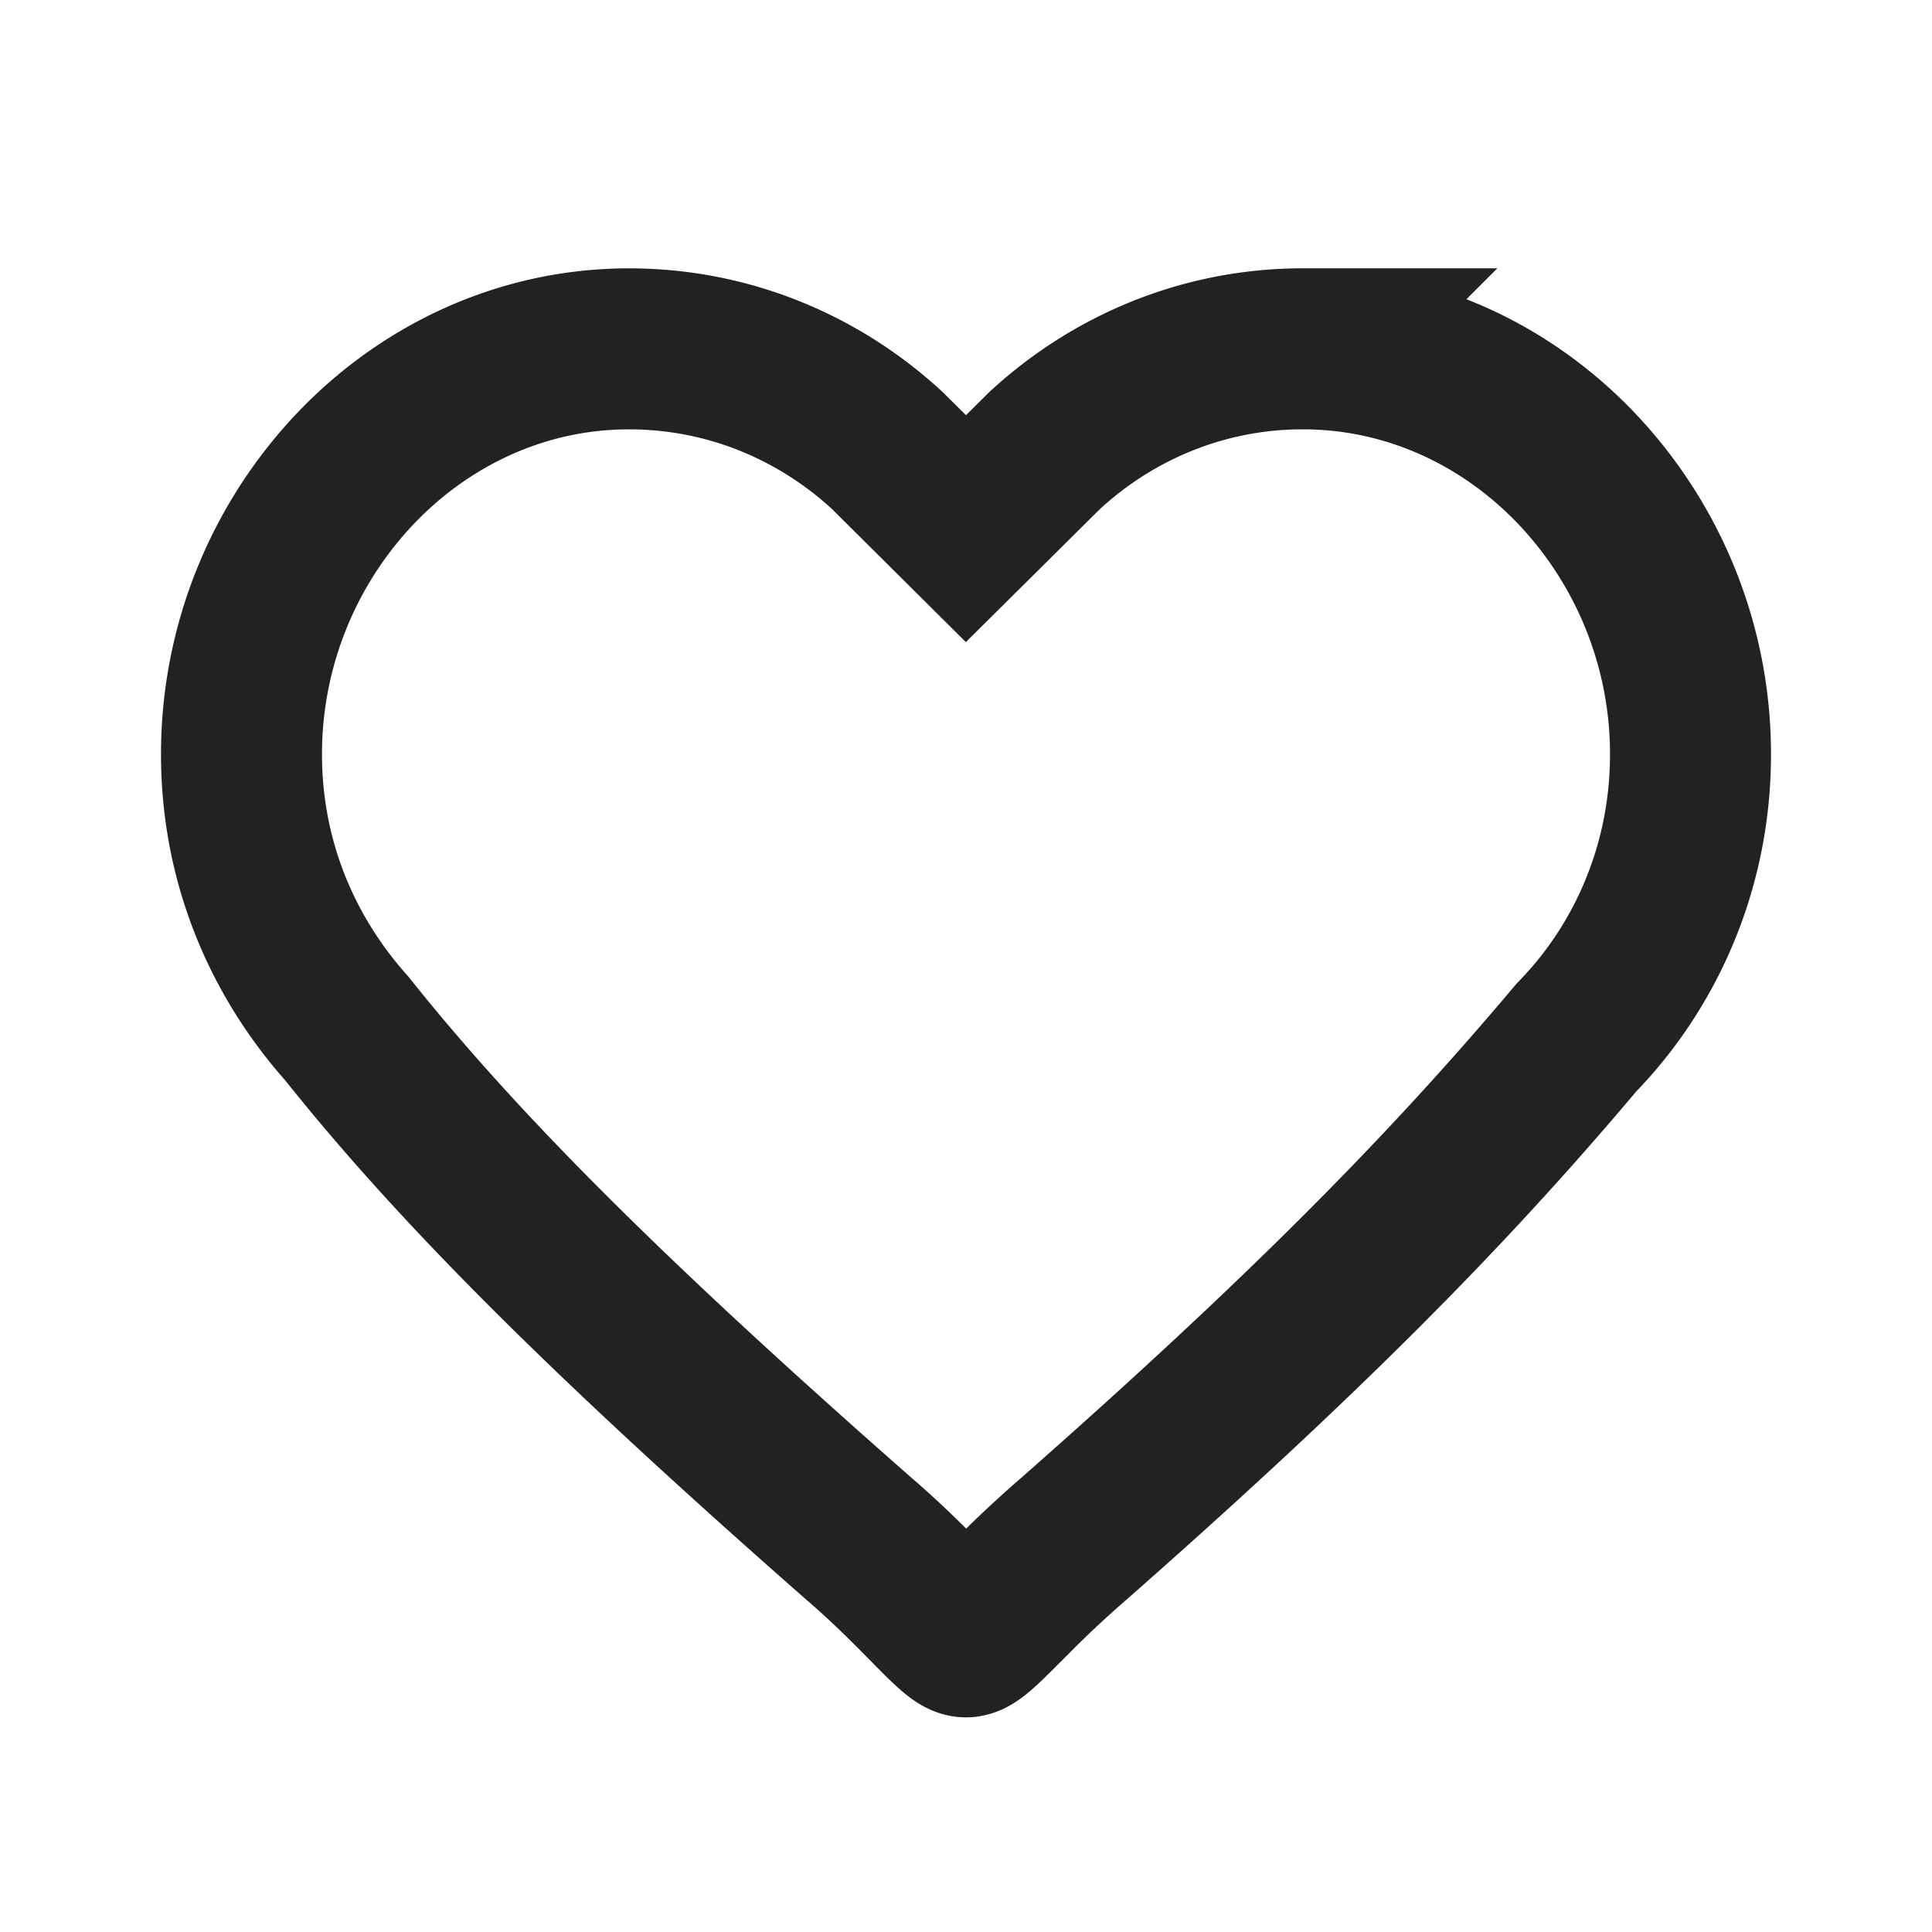 <svg xmlns="http://www.w3.org/2000/svg" viewBox="0 0 1024 1024"><path fill="none" stroke="#222" stroke-width="85.333" d="M690.603 184.896C746.944 184.896 797.867 209.109 834.837 247.509A219.67 219.67 0 0 1 896 399.893C896 458.453 872.96 511.531 835.52 549.931 765.824 632.704 689.643 709.483 569.11 815.616A571.093 571.093 0 0 0 537.172 845.44L531.776 850.837C521.6 861.013 515.072 867.563 511.979 867.563 509.632 867.563 505.387 863.85 499.115 857.664L494.635 853.184C485.12 843.52 471.957 829.931 454.933 815.296 321.493 698.026 242.86 619.2 183.765 545.066 148.48 505.473 128 455.127 128 399.894A219.733 219.733 0 0 1 189.163 247.51C226.133 209.11 277.056 184.896 333.376 184.896 386.069 184.896 434.048 205.333 470.315 238.806L511.957 280.191 553.664 238.805C589.974 205.291 637.952 184.875 690.624 184.875Z"></path></svg>